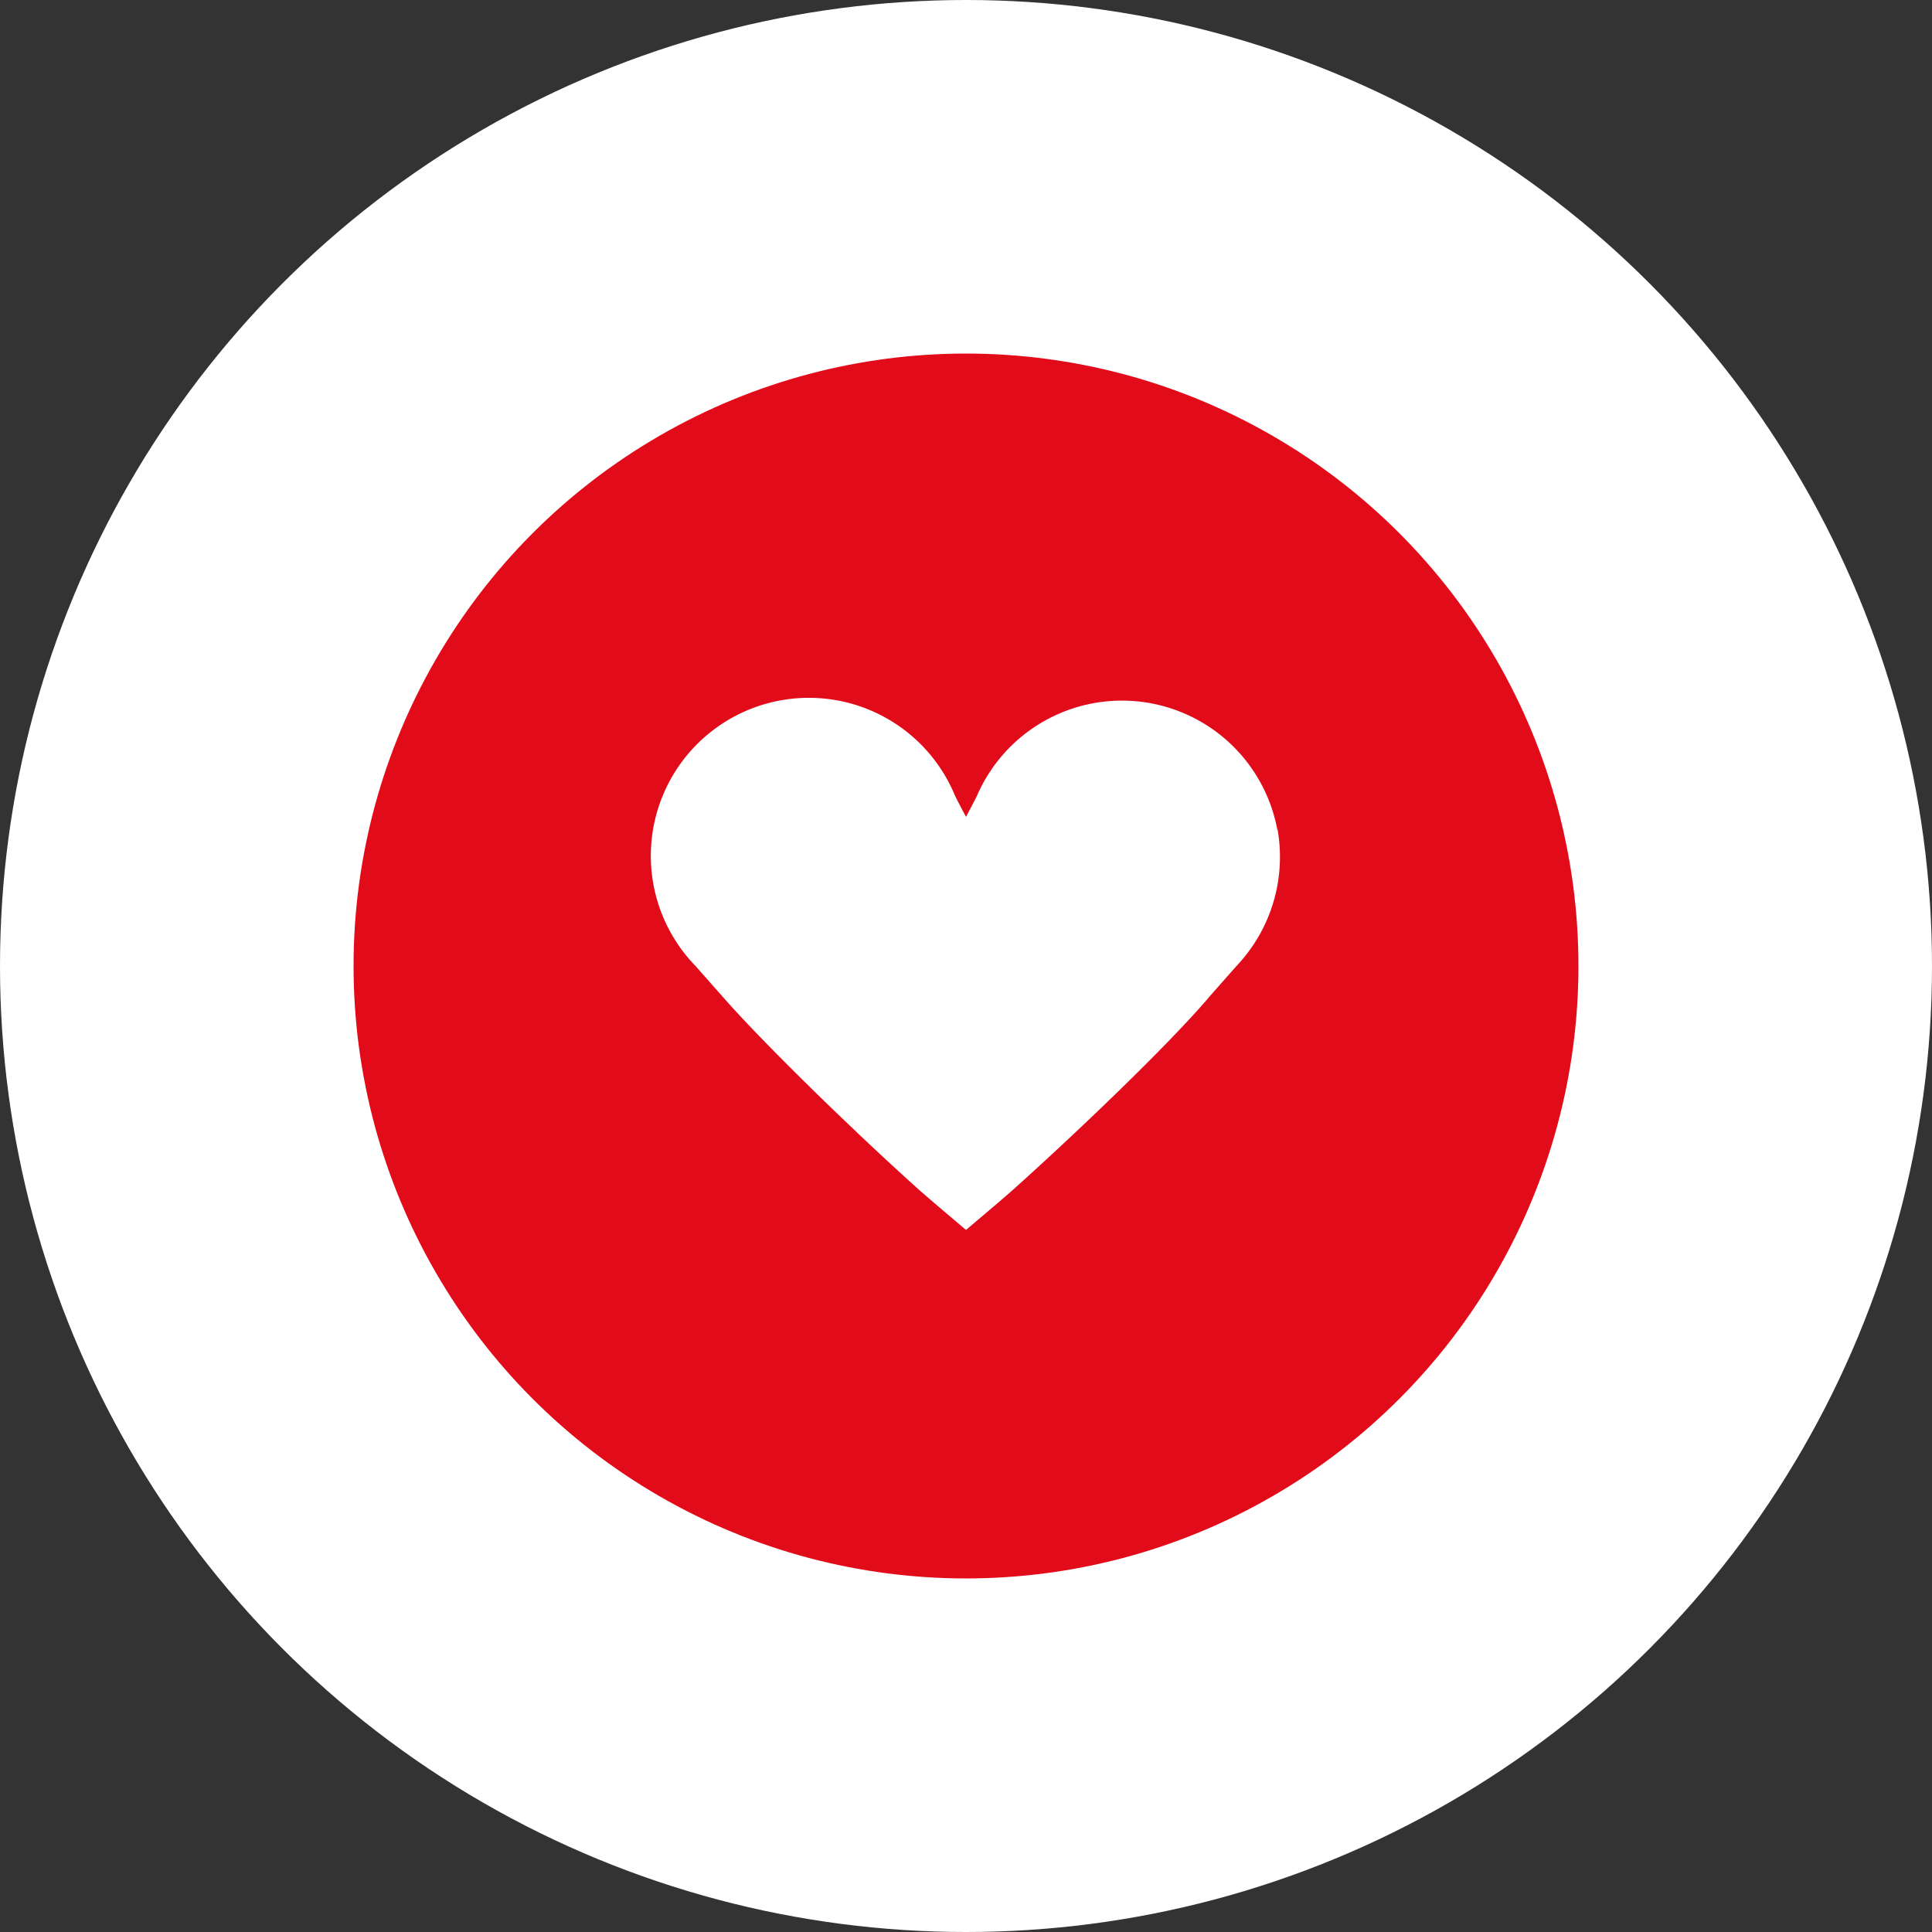 <svg xmlns="http://www.w3.org/2000/svg" viewBox="0 0 50 50"><rect x="0" y="0" width="50" height="50" fill="#333333" stroke="none"/><defs><style>.cls-1{fill:#fff;}.cls-2{fill:#e20b19;}</style></defs><title>fav1</title><g id="Layer_2" data-name="Layer 2"><g id="Layer_1-2" data-name="Layer 1"><circle class="cls-1" cx="25" cy="25" r="25"/><circle class="cls-2" cx="25" cy="25" r="15.85"/><path class="cls-1" d="M33.06,21.49a4.09,4.09,0,0,0-7.77-.91c-.06.13-.29.56-.29.56s-.23-.43-.29-.56A4.09,4.09,0,1,0,18,25l.68.77c1.12,1.28,3.53,3.61,5.08,5,.29.26,1.24,1.06,1.24,1.06s.95-.8,1.24-1.06c1.55-1.39,4-3.72,5.08-5L32,25a4.1,4.1,0,0,0,1.06-3.55Z"/></g></g></svg>
